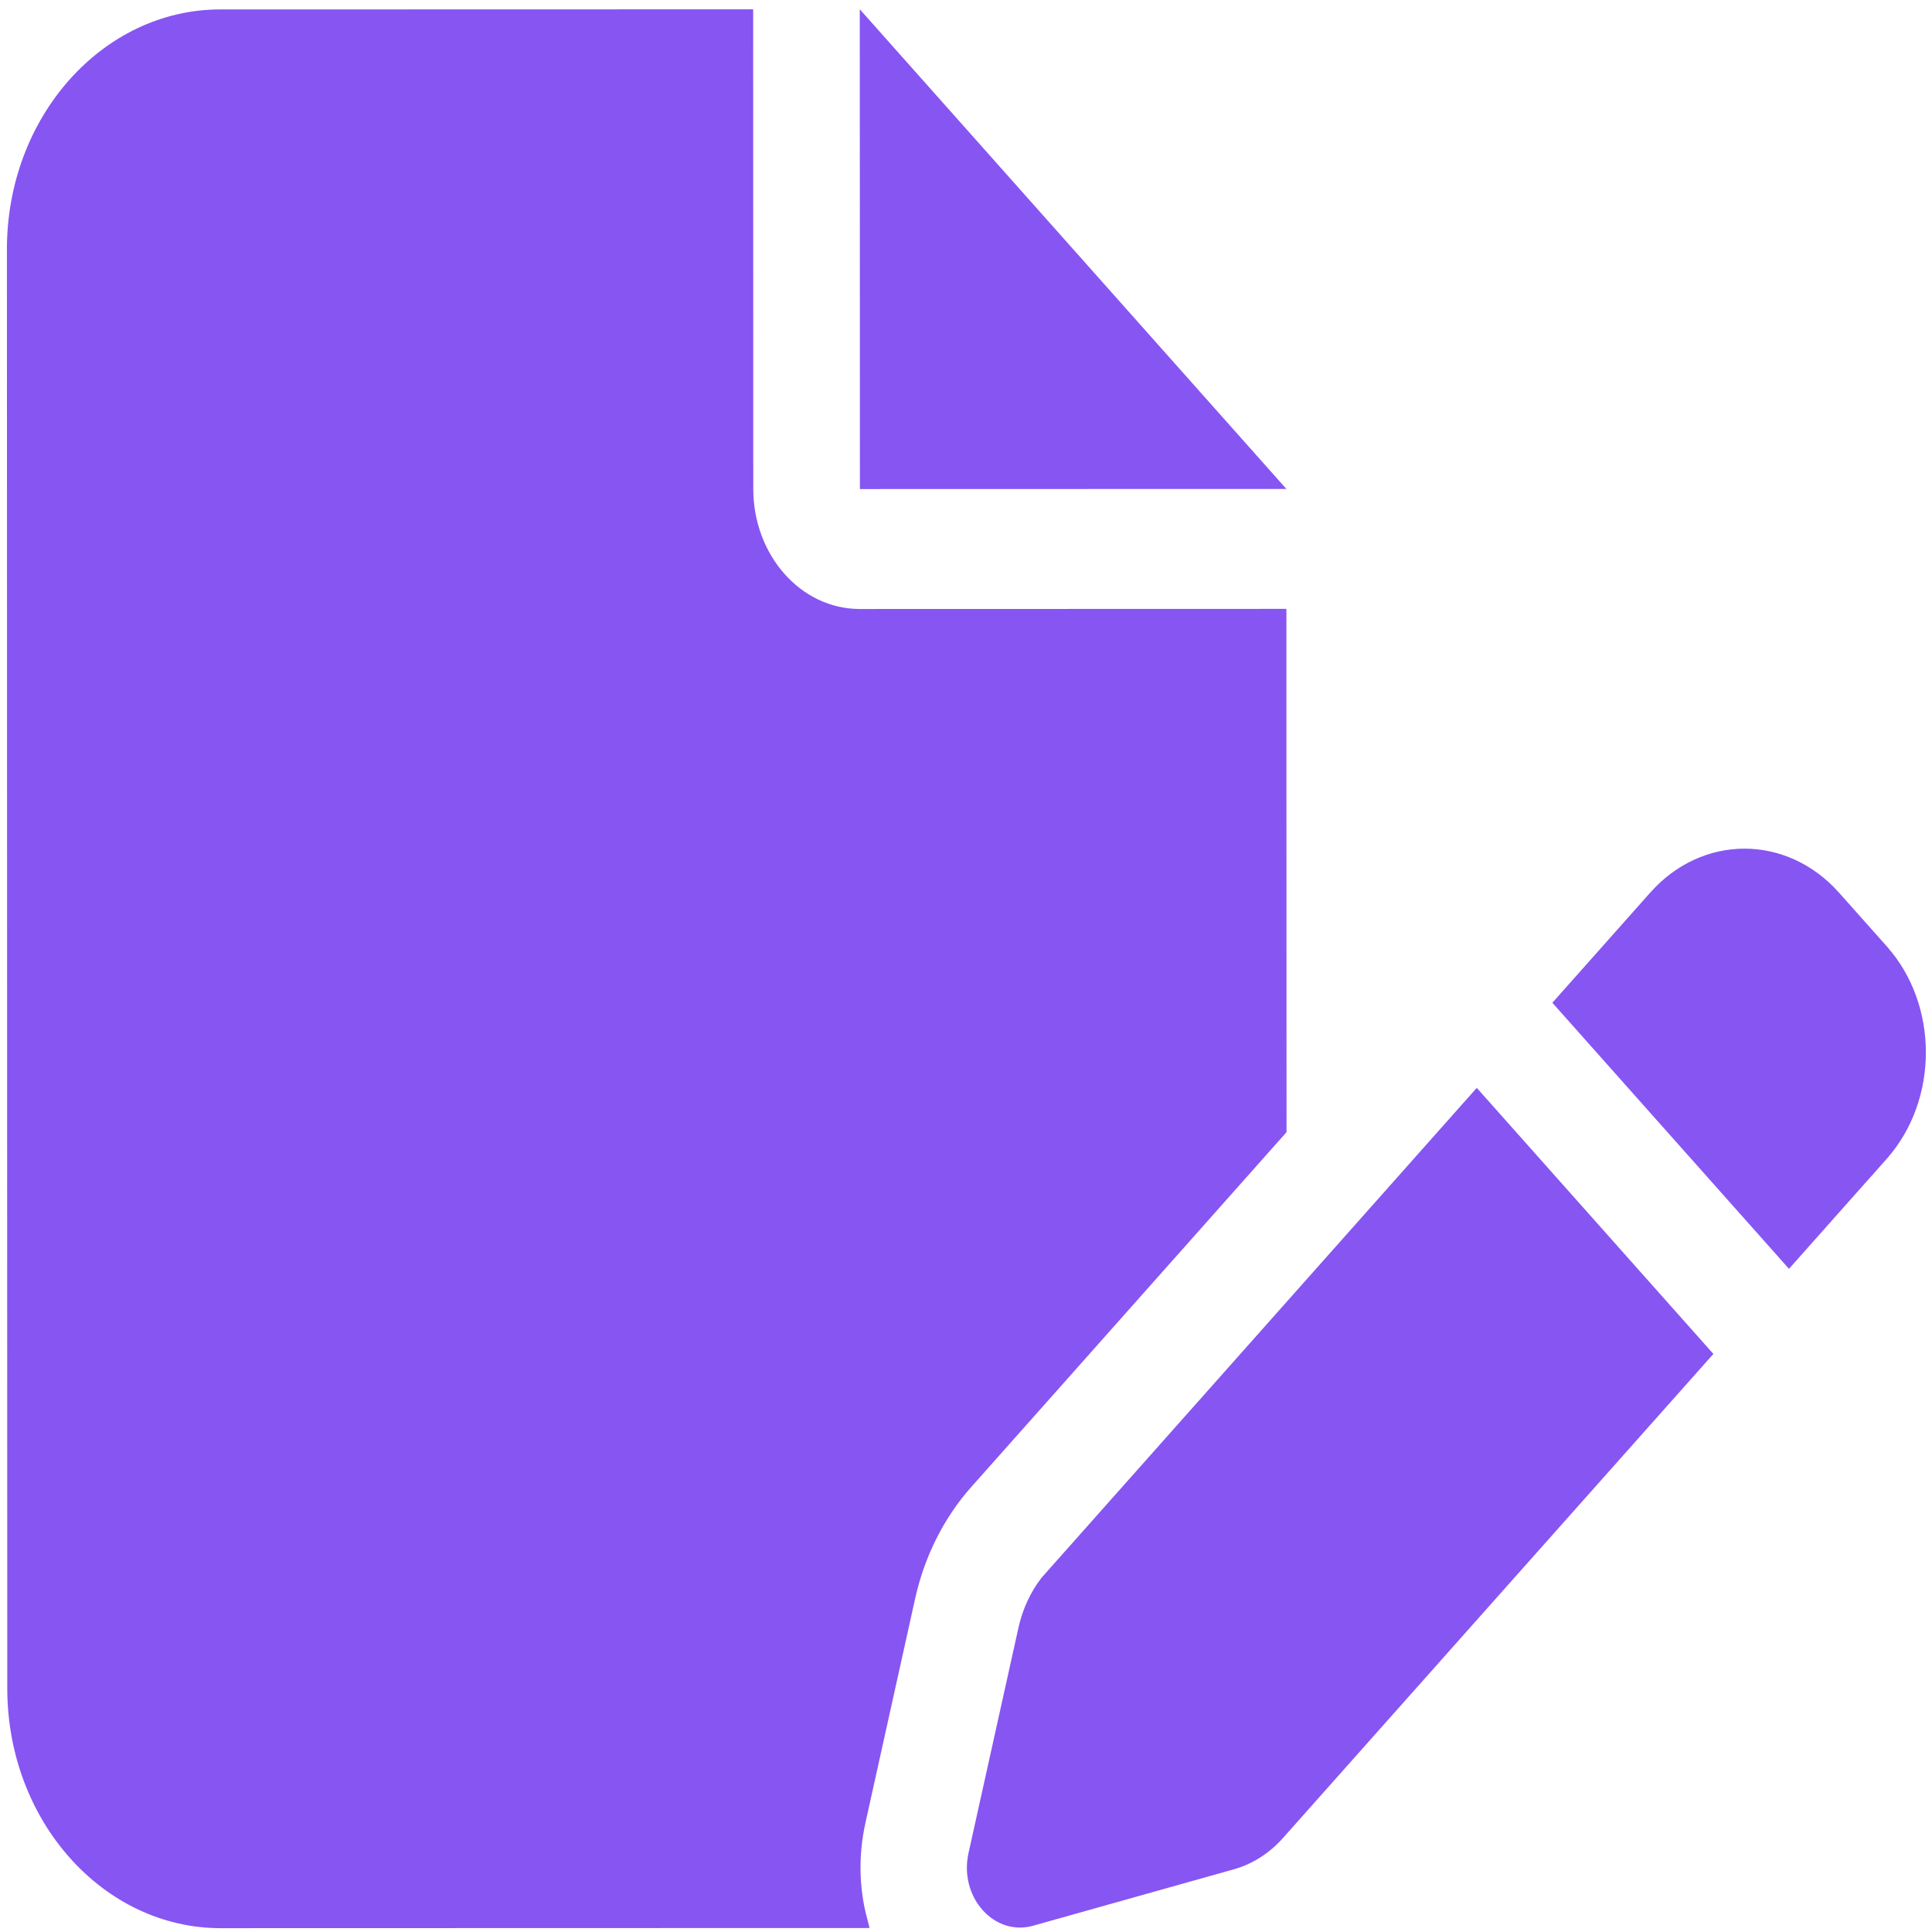 <svg width="120" height="120" viewBox="0 0 120 120" fill="none" xmlns="http://www.w3.org/2000/svg">
<g opacity="0.8" clip-path="url(#clip0_3692_5373)">
<path d="M116.792 59.146L113.812 55.796C113.812 55.795 113.812 55.795 113.812 55.795C110.777 52.404 105.919 52.408 102.908 55.797L97.145 62.283L111.117 77.993L116.794 71.604L116.792 59.146ZM116.792 59.146C119.837 62.571 119.841 68.151 116.795 71.603L116.792 59.146ZM56.313 99.169L56.313 99.169L53.212 113.162L53.212 113.164C52.771 115.194 52.808 117.267 53.311 119.21L13.7 119.22C6.752 119.221 0.996 112.845 0.994 104.865L0.971 15.489C0.969 7.509 6.723 1.13 13.67 1.128L46.239 1.12L46.246 30.378C46.247 34.736 49.392 38.369 53.412 38.368L79.359 38.361L79.367 70.114L59.912 92.011C58.151 93.994 56.911 96.477 56.313 99.169ZM63.787 101.218C64.023 100.151 64.481 99.156 65.116 98.335L65.4 98.015L91.725 68.385L105.696 84.095L79.287 113.797L79.287 113.797C78.504 114.679 77.537 115.295 76.465 115.591L76.463 115.592L64.026 119.087L64.024 119.088C63.102 119.352 62.133 119.06 61.432 118.272C60.726 117.478 60.433 116.331 60.686 115.213L60.686 115.211L63.787 101.218ZM53.945 2.001L78.692 29.828L53.952 29.834L53.945 2.001Z" fill="#692BEF" stroke="#692BEF" stroke-width="1.084"/>
</g>
<defs>
<clipPath id="clip0_3692_5373">
<rect width="119.198" height="119.198" fill="white" transform="translate(0.426 0.59) rotate(-0.014)"/>
</clipPath>
</defs>
</svg>
